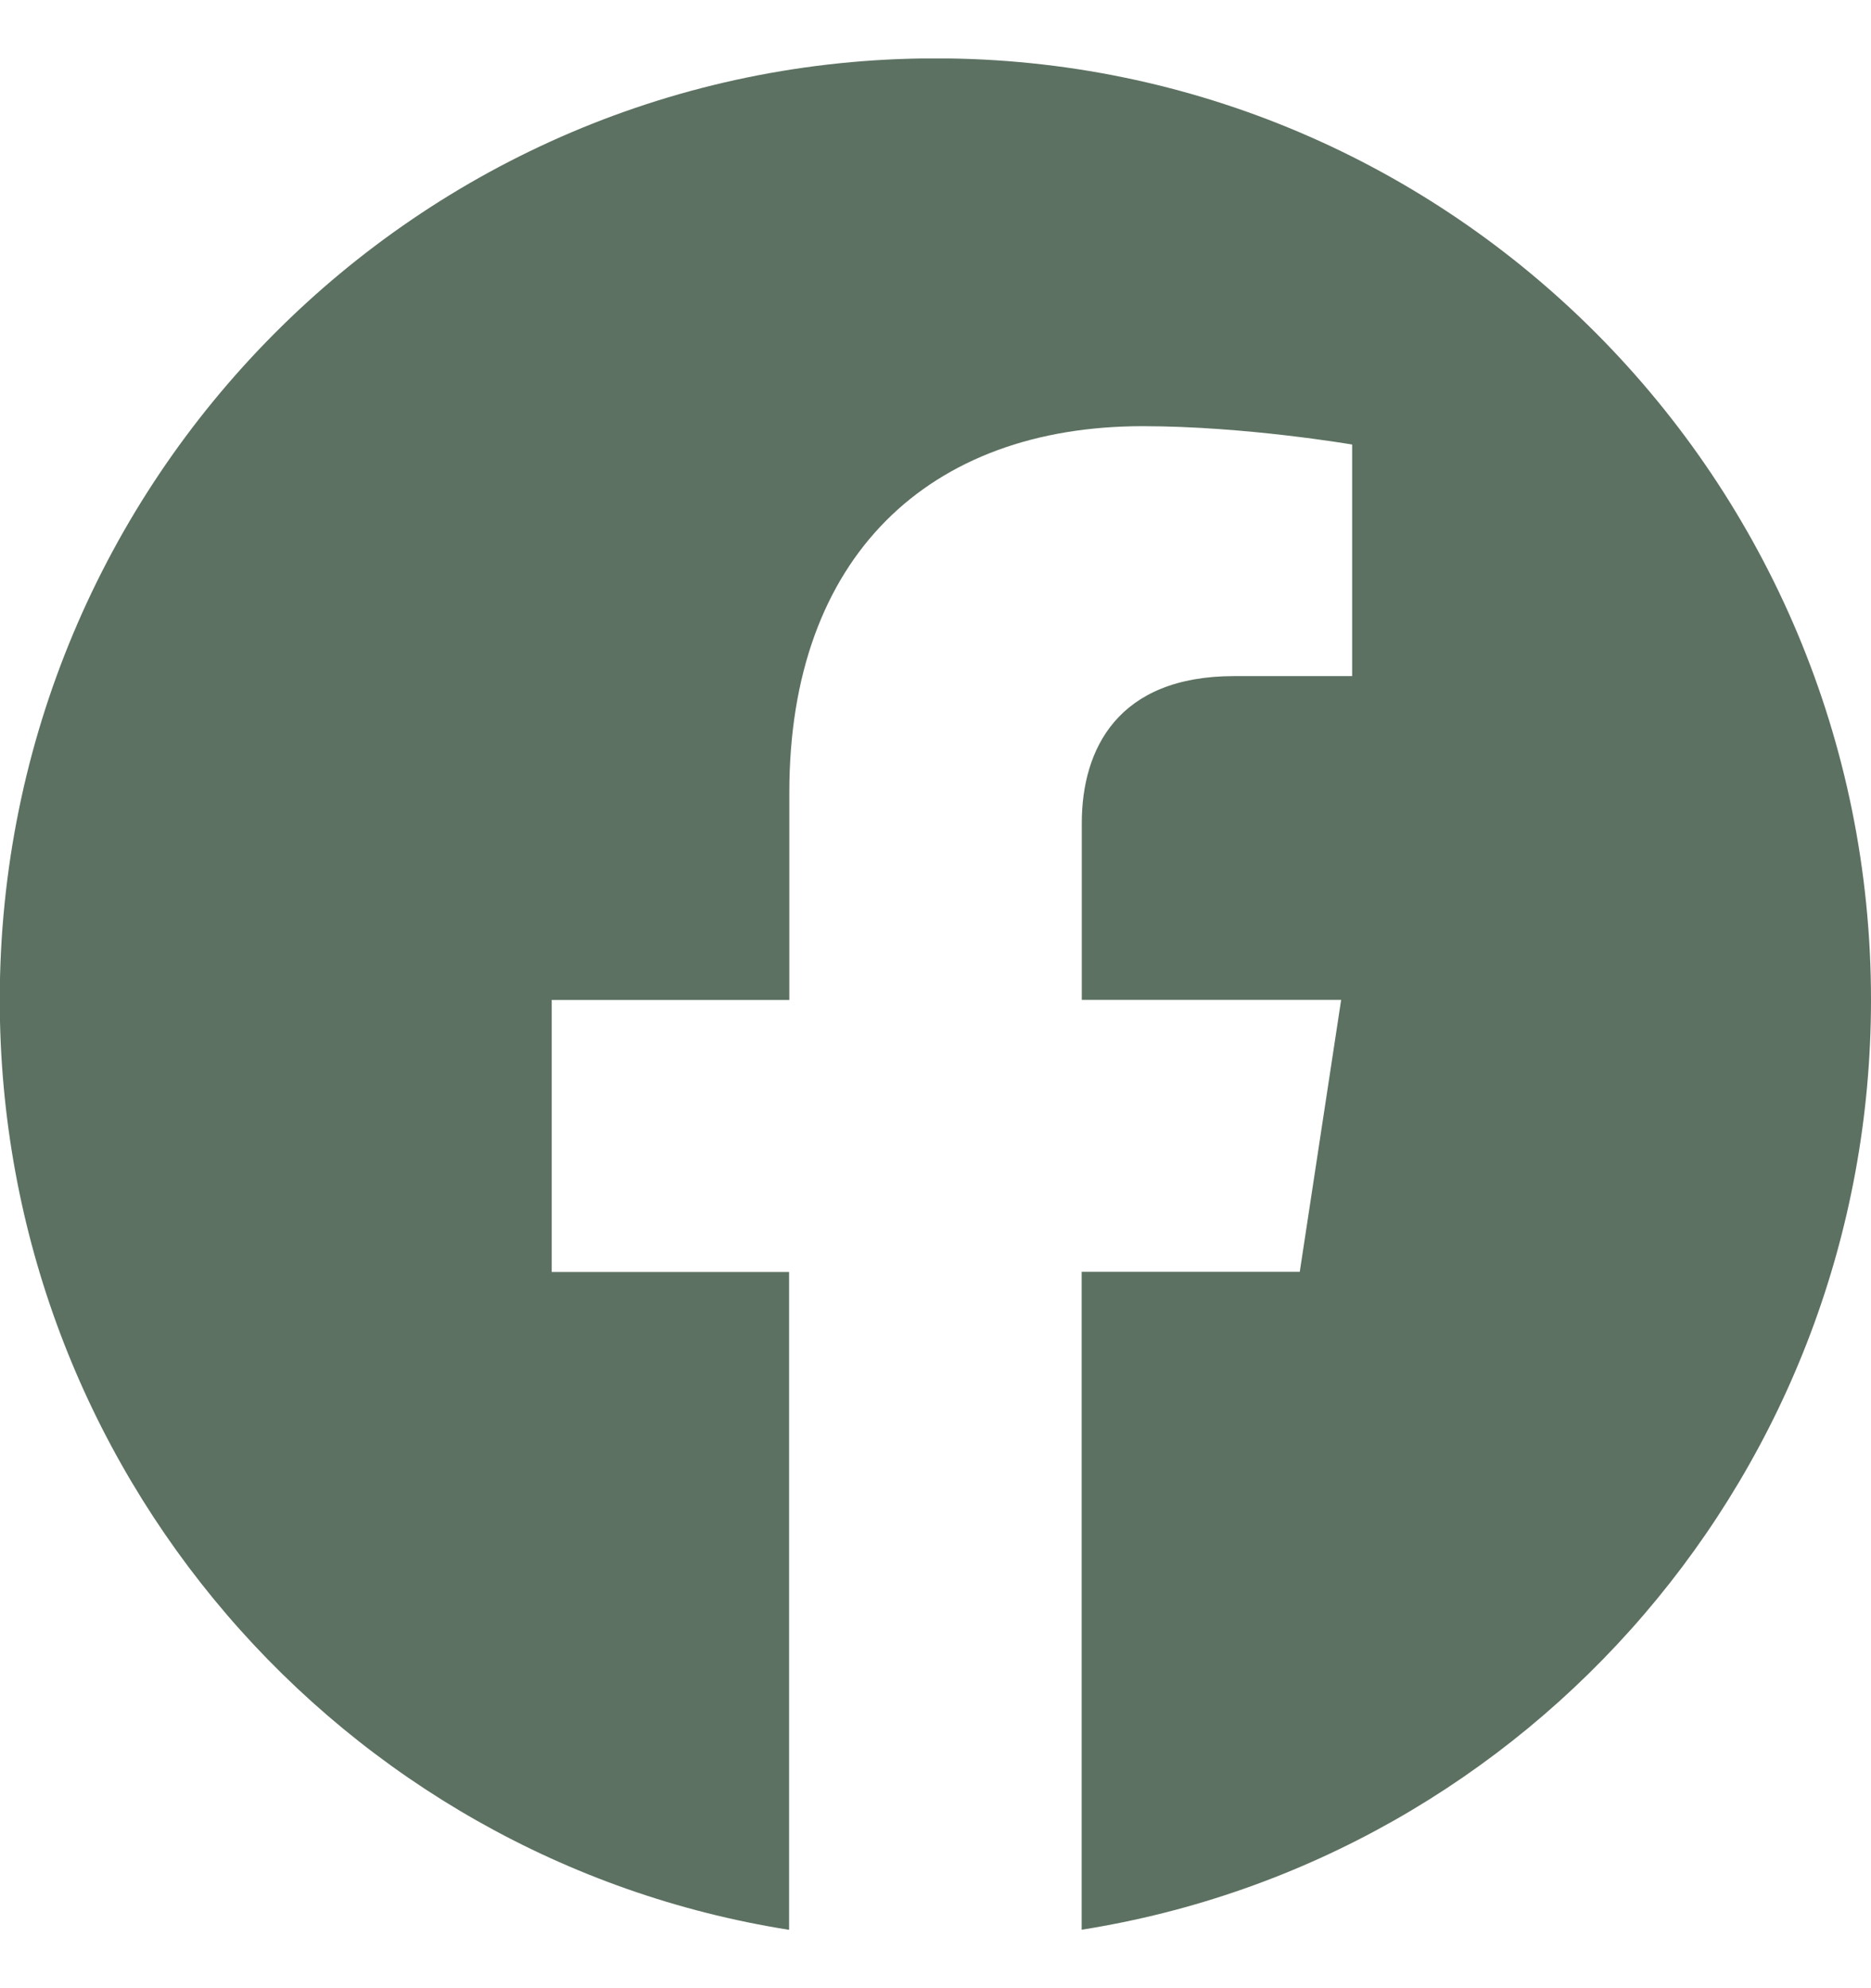 <svg width="16" height="17" viewBox="0 0 16 17" fill="none" xmlns="http://www.w3.org/2000/svg">
<g id="facebook 1" clip-path="url(#clip0_95_2421)">
<path id="Vector" d="M16 8.549C16 4.103 12.418 0.499 8 0.499C3.58 0.5 -0.002 4.103 -0.002 8.55C-0.002 12.567 2.924 15.897 6.748 16.501V10.876H4.718V8.55H6.75V6.775C6.75 4.758 7.945 3.644 9.772 3.644C10.648 3.644 11.563 3.801 11.563 3.801V5.781H10.554C9.561 5.781 9.251 6.402 9.251 7.039V8.549H11.469L11.115 10.875H9.25V16.5C13.074 15.896 16 12.566 16 8.549Z" fill="#5C7161"/>
</g>
<defs>
<clipPath id="clip0_95_2421">
<rect width="16" height="16" fill="white" transform="translate(0 0.5)"/>
</clipPath>
</defs>
</svg>
